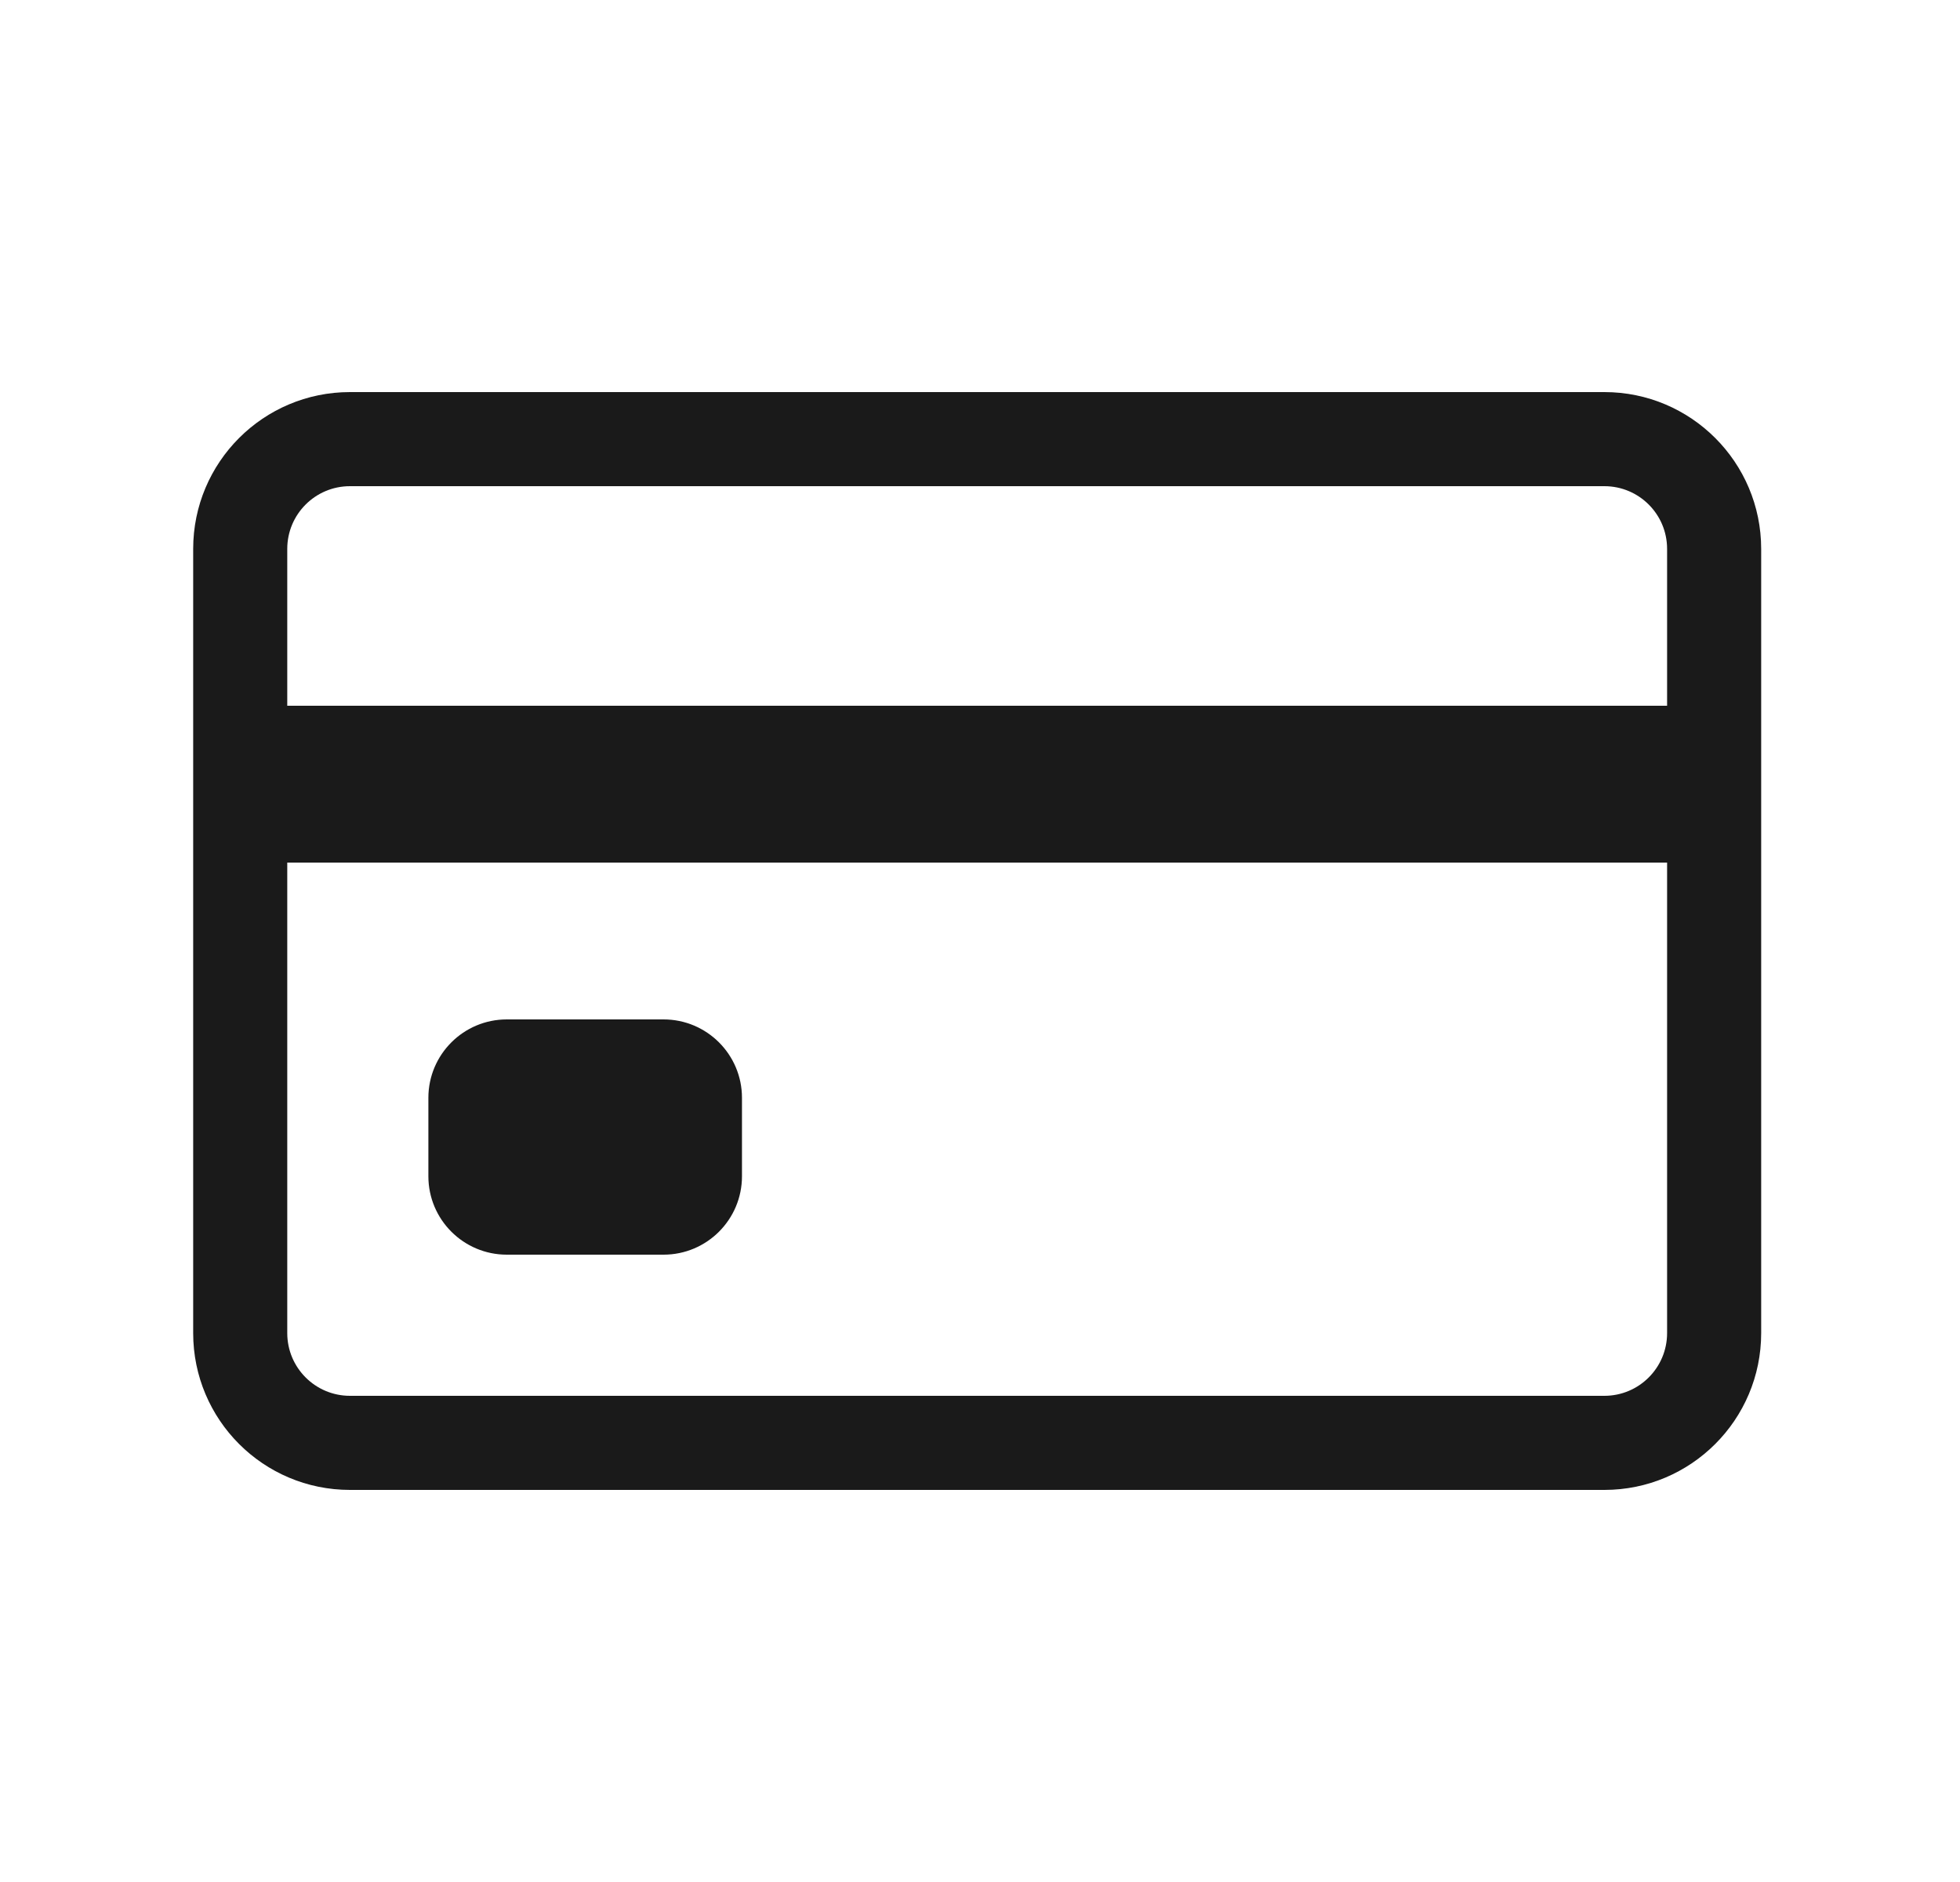<svg width="25" height="24" viewBox="0 0 25 24" fill="none" xmlns="http://www.w3.org/2000/svg">
<path fill-rule="evenodd" clip-rule="evenodd" d="M20.464 6.2H4.464C4.022 6.2 3.664 6.558 3.664 7V9H21.264V7C21.264 6.558 20.906 6.2 20.464 6.2ZM3.664 17V11H21.264V17C21.264 17.442 20.906 17.8 20.464 17.8H4.464C4.022 17.8 3.664 17.442 3.664 17ZM4.464 5C3.359 5 2.464 5.895 2.464 7V17C2.464 18.105 3.359 19 4.464 19H20.464C21.568 19 22.464 18.105 22.464 17V7C22.464 5.895 21.568 5 20.464 5H4.464ZM6.464 13C5.912 13 5.464 13.448 5.464 14V15C5.464 15.552 5.912 16 6.464 16H8.464C9.016 16 9.464 15.552 9.464 15V14C9.464 13.448 9.016 13 8.464 13H6.464Z" fill="#1A1A1A"/>
</svg>
